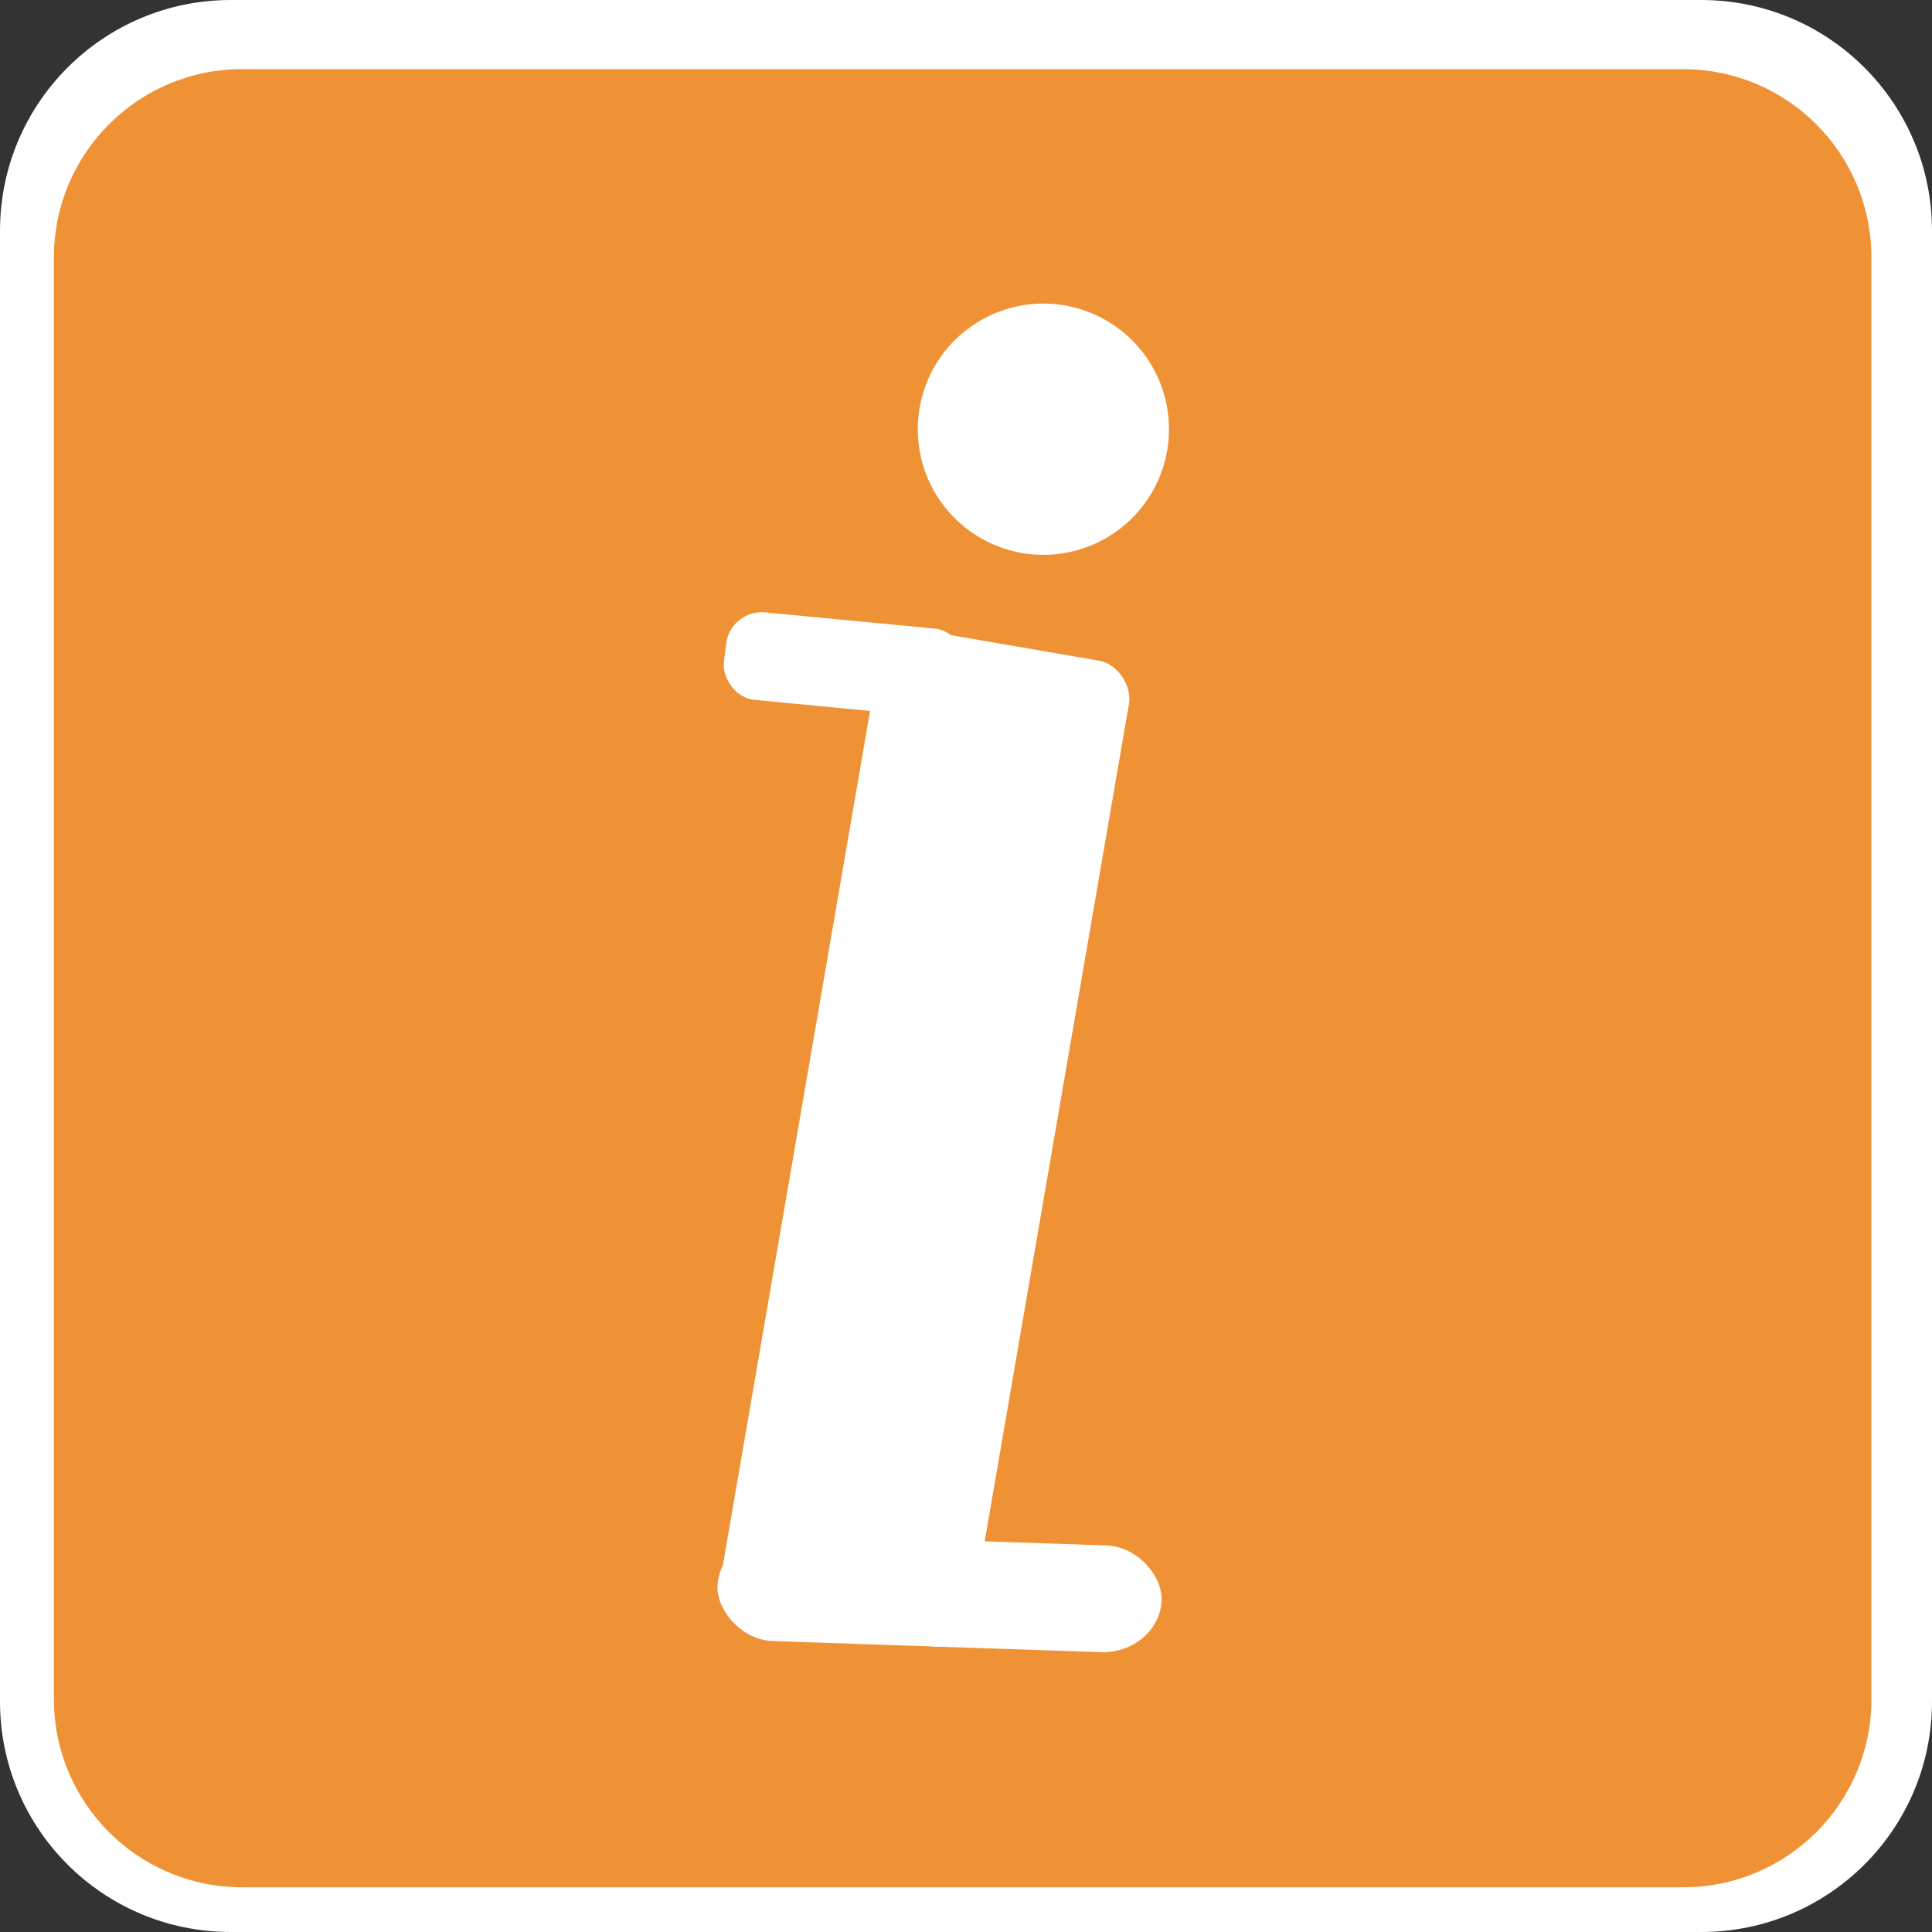 <?xml version="1.0" encoding="UTF-8" standalone="no"?>
<svg
   xmlns:dc="http://purl.org/dc/elements/1.1/"
   xmlns:cc="http://creativecommons.org/ns#"
   xmlns:rdf="http://www.w3.org/1999/02/22-rdf-syntax-ns#"
   xmlns:svg="http://www.w3.org/2000/svg"
   xmlns="http://www.w3.org/2000/svg"
   xmlns:sodipodi="http://sodipodi.sourceforge.net/DTD/sodipodi-0.dtd"
   xmlns:inkscape="http://www.inkscape.org/namespaces/inkscape"
   version="1.1"
   id="Layer_1"
   x="0px"
   y="0px"
   width="32"
   height="32"
   viewBox="0 0 32 32"
   xml:space="preserve"
   sodipodi:docname="information.svg"
   inkscape:version="1.0 (4035a4fb49, 2020-05-01)"><rect x="0" y="0" width="32" height="32" fill="#333333" stroke="none"/><defs
   id="defs7"><inkscape:path-effect
     effect="spiro"
     id="path-effect860"
     is_visible="true"
     lpeversion="1" /><inkscape:path-effect
     effect="bspline"
     id="path-effect854"
     is_visible="true"
     lpeversion="1"
     weight="33.333"
     steps="2"
     helper_size="0"
     apply_no_weight="true"
     apply_with_weight="true"
     only_selected="false" /><inkscape:path-effect
     endcurveend="0,0 , 20,0"
     endcurvestart="0,0 , 20,0"
     endposition="0"
     endpath=""
     startcurveend="0,0 , 20,0"
     startcurvestart="0,0 , 20,0"
     startposition="0"
     startpath=""
     is_visible="true"
     lpeversion="1"
     id="path-effect838"
     effect="attach_path" /></defs><sodipodi:namedview
   pagecolor="#ffffff"
   bordercolor="#666666"
   borderopacity="1"
   objecttolerance="10"
   gridtolerance="10"
   guidetolerance="10"
   inkscape:pageopacity="0"
   inkscape:pageshadow="2"
   inkscape:window-width="1920"
   inkscape:window-height="1017"
   id="namedview5"
   showgrid="false"
   inkscape:snap-nodes="false"
   inkscape:zoom="7.9873916"
   inkscape:cx="18.464257"
   inkscape:cy="-3.6244096"
   inkscape:window-x="-8"
   inkscape:window-y="-8"
   inkscape:window-maximized="1"
   inkscape:current-layer="g855"
   inkscape:document-rotation="0" />
	<path
   inkscape:connector-curvature="0"
   style="fill:#ffffff;stroke-width:0.259"
   d="M 28.177,32 C 30.29,32 32,30.294 32,28.181 V 3.823 C 32,1.71 30.29,0 28.177,0 H 3.823 C 1.71,0 0,1.71 0,3.823 V 28.181 C 0,30.294 1.71,32 3.823,32 H 28.177 Z"
   id="path2-3" /><path
   inkscape:connector-curvature="0"
   style="fill:#ef9235;fill-opacity:1;stroke-width:0.254"
   d="m 4.006,1.145 c -1.716,0 -3.113,1.397 -3.113,3.114 V 28.147 c 0,1.717 1.397,3.112 3.113,3.112 H 27.883 c 1.718,0 3.113,-1.395 3.113,-3.112 V 4.26 C 30.996,2.543 29.601,1.146 27.883,1.146 H 4.005 Z"
   id="path4" />
<path
   sodipodi:type="star"
   style="fill:#ffffff;fill-rule:evenodd;stroke:#ff0000;stroke-width:0;stroke-linecap:round;stroke-linejoin:round;paint-order:stroke markers fill"
   id="path839"
   sodipodi:sides="5"
   sodipodi:cx="40.767086"
   sodipodi:cy="18.590853"
   sodipodi:r1="0.18250489"
   sodipodi:r2="0.091252446"
   sodipodi:arg1="0.24497866"
   sodipodi:arg2="0.87329719"
   inkscape:flatsided="false"
   inkscape:rounded="0"
   inkscape:randomized="0"
   d="m 40.944,18.635 -0.118,0.026 -0.046,0.112 -0.061,-0.105 -0.121,-0.009 0.081,-0.09 -0.029,-0.118 0.111,0.049 0.103,-0.064 -0.012,0.121 z"
   inkscape:transform-center-x="-0.0038984747"
   inkscape:transform-center-y="0.013678309" /><g
   id="g855"
   transform="rotate(16.766,16.966,16.374)"><rect
     rx="0.576"
     transform="matrix(0.981,-0.196,0.171,0.985,0,0)"
     y="13.595"
     x="8.324"
     height="1.46"
     width="3.978"
     id="rect842"
     style="fill:#ffffff;fill-rule:evenodd;stroke:#004b00;stroke-width:0;stroke-linecap:round;stroke-linejoin:round;paint-order:stroke markers fill" /><rect
     transform="rotate(-6.992)"
     style="fill:#ffffff;fill-rule:evenodd;stroke:#004b00;stroke-width:0;stroke-linecap:round;stroke-linejoin:round;paint-order:stroke markers fill"
     id="rect842-1"
     width="4.206"
     height="16.562"
     x="11.548"
     y="12.755"
     rx="0.615" /><path
     d="M 11.505,9.123 A 2.08,2.08 0 0 1 13.595,7.053 2.08,2.08 0 0 1 15.665,9.144 2.08,2.08 0 0 1 13.575,11.214 2.08,2.08 0 0 1 11.505,9.123"
     sodipodi:arc-type="arc"
     sodipodi:open="true"
     sodipodi:end="3.1463749"
     sodipodi:start="3.1466017"
     sodipodi:ry="2.080405"
     sodipodi:rx="2.080405"
     sodipodi:cy="9.1333494"
     sodipodi:cx="13.58505"
     sodipodi:type="arc"
     transform="rotate(-6.992)"
     id="path859"
     style="fill:#ffffff;fill-rule:evenodd;stroke:#004b00;stroke-width:0;stroke-linecap:round;stroke-linejoin:round;paint-order:stroke markers fill" /><rect
     rx="0.962"
     transform="matrix(0.967,-0.256,0.241,0.97,0,0)"
     y="29.361"
     x="7.926"
     height="1.771"
     width="7.357"
     id="rect861"
     style="fill:#ffffff;fill-rule:evenodd;stroke:#004b00;stroke-width:0;stroke-linecap:round;stroke-linejoin:round;paint-order:stroke markers fill" /></g></svg>
